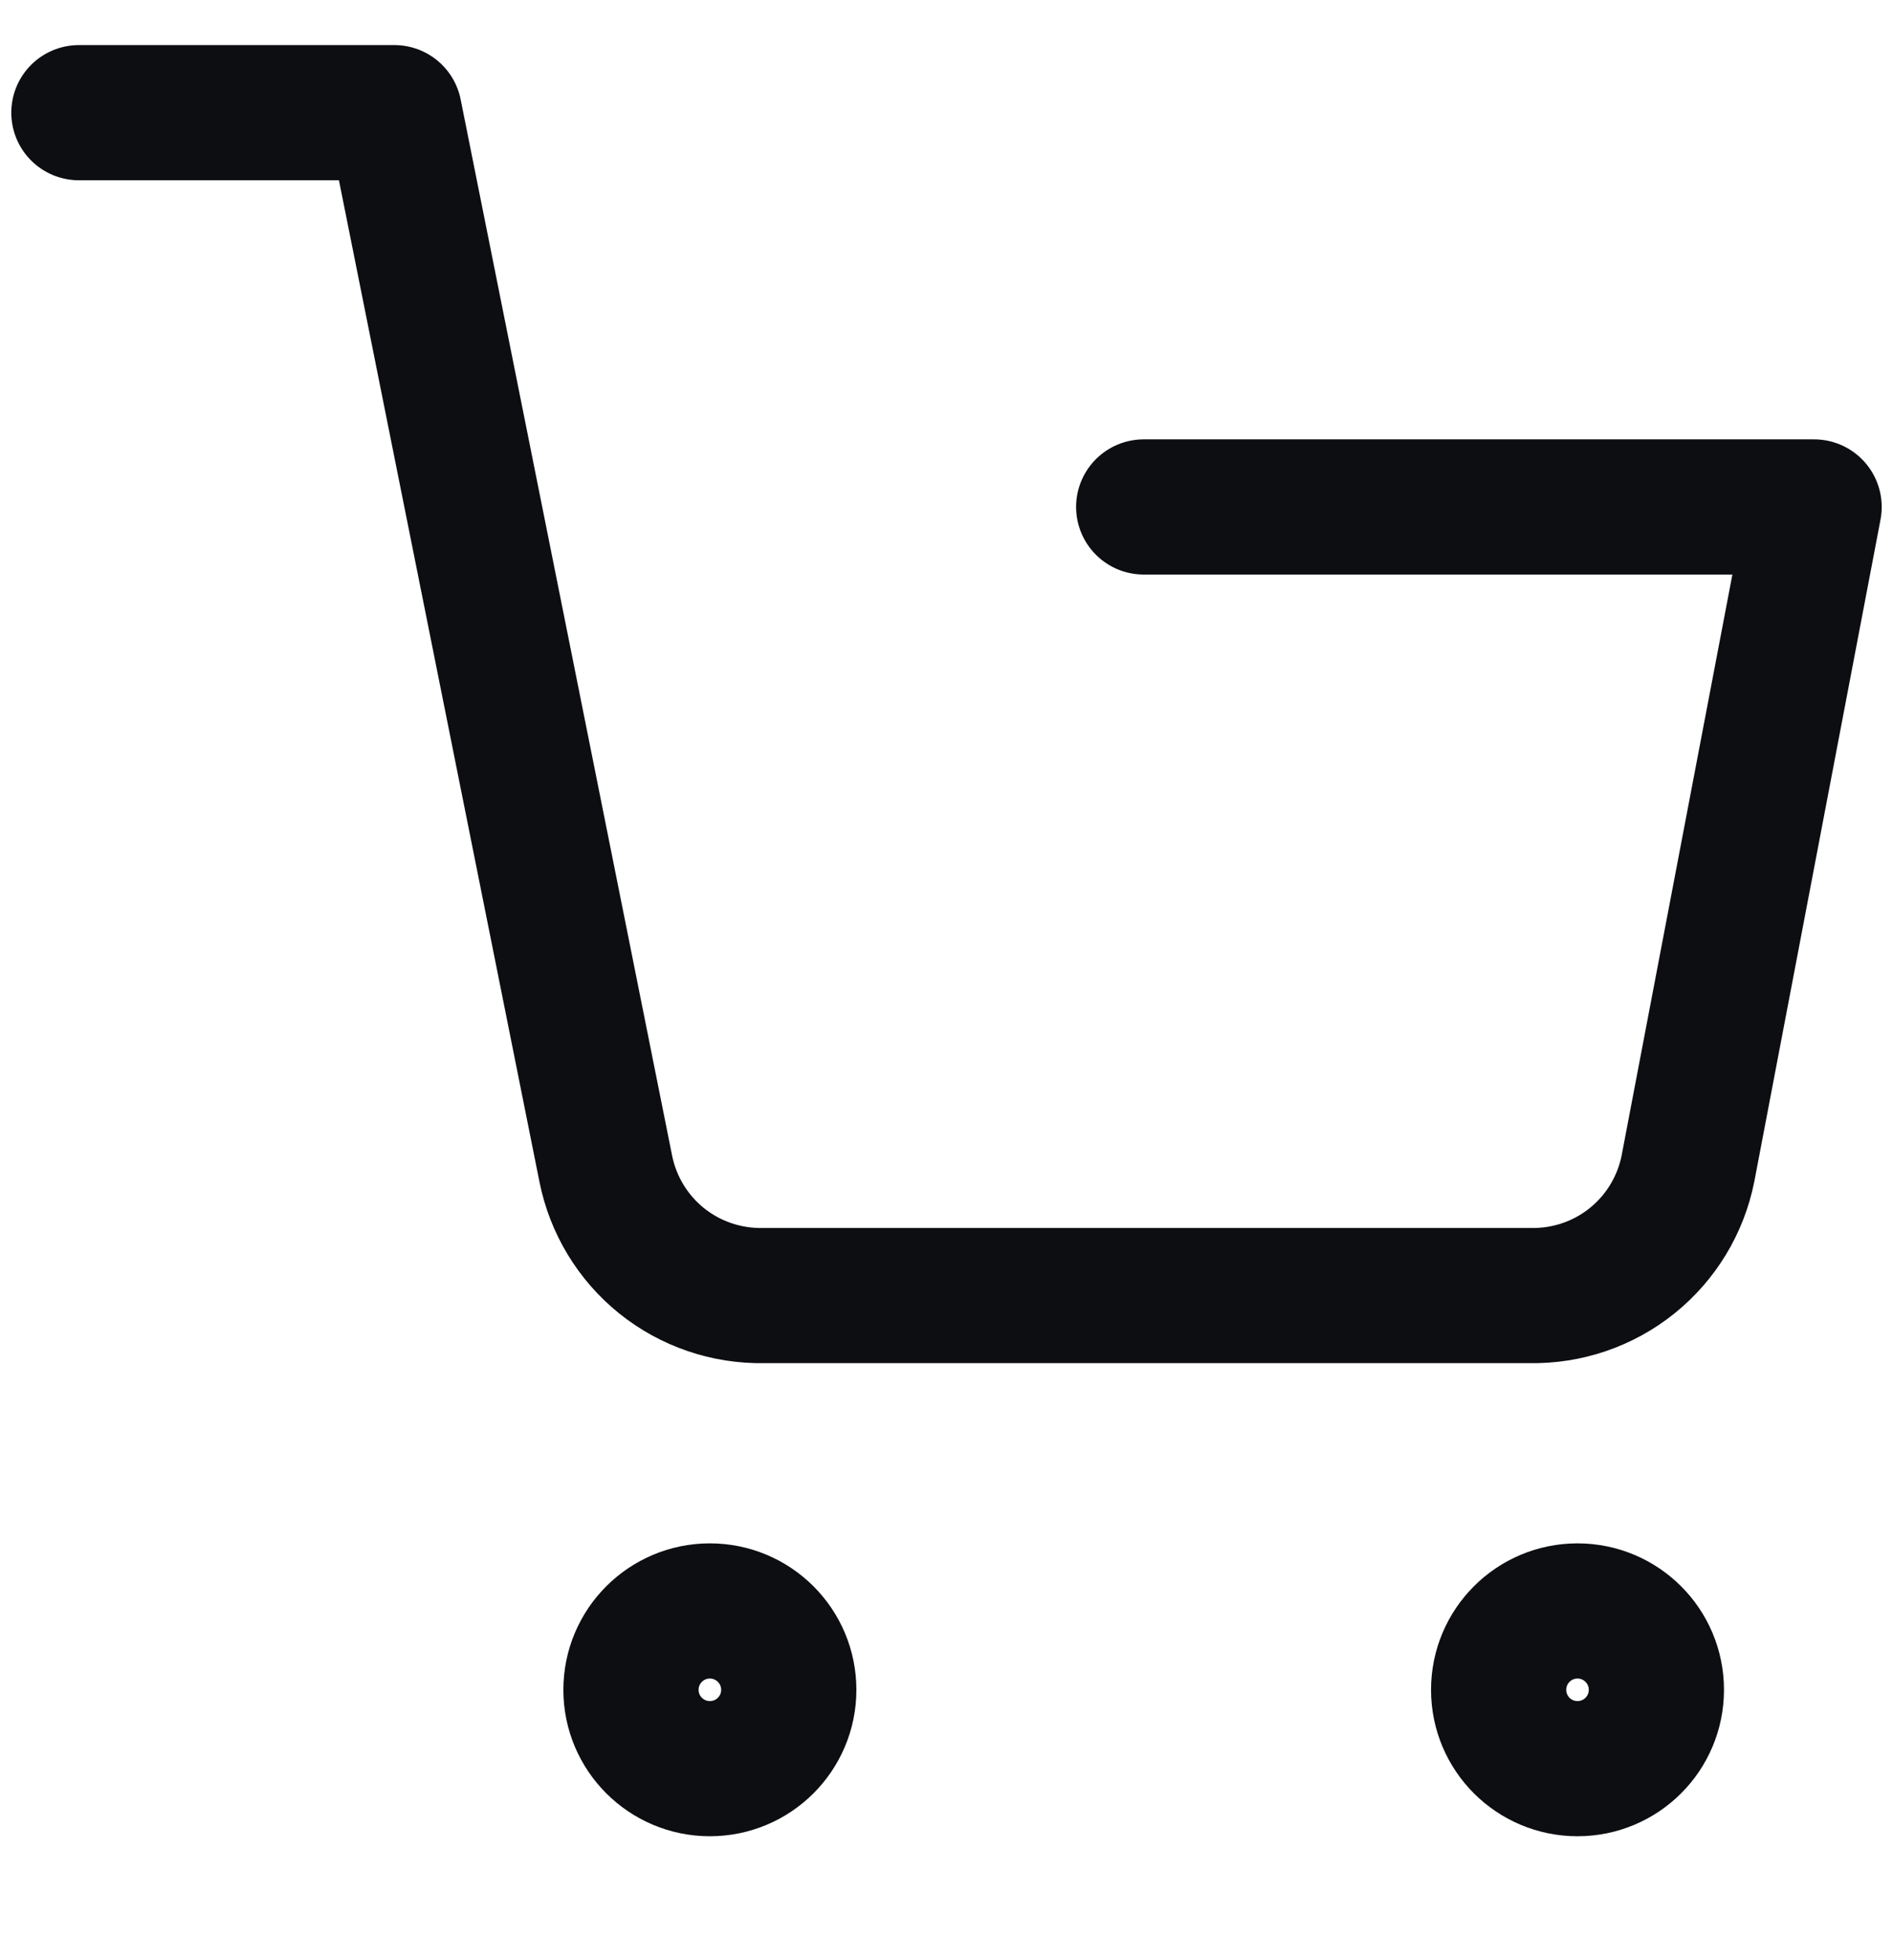 <svg width="28" height="29" viewBox="0 0 28 29" fill="none" xmlns="http://www.w3.org/2000/svg">
<g clip-path="url(#clip0_211_3513)">
<path d="M10.5 26.166C11.144 26.166 11.667 25.644 11.667 25C11.667 24.355 11.144 23.833 10.5 23.833C9.856 23.833 9.333 24.355 9.333 25C9.333 25.644 9.856 26.166 10.5 26.166Z" stroke="#0D0E12" stroke-width="2" stroke-linecap="round" stroke-linejoin="round"/>
<path d="M23.333 26.166C23.978 26.166 24.5 25.644 24.5 25C24.5 24.355 23.978 23.833 23.333 23.833C22.689 23.833 22.167 24.355 22.167 25C22.167 25.644 22.689 26.166 23.333 26.166Z" stroke="#0D0E12" stroke-width="2" stroke-linecap="round" stroke-linejoin="round"/>
<path d="M1.167 1.667H5.833L8.96 17.289C9.067 17.826 9.359 18.308 9.785 18.652C10.212 18.995 10.746 19.177 11.293 19.167H22.633C23.181 19.177 23.715 18.995 24.141 18.652C24.568 18.308 24.86 17.826 24.967 17.289L26.833 7.5H16.917" stroke="#0D0E12" stroke-width="2" stroke-linecap="round" stroke-linejoin="round"/>
</g>
<defs>
<clipPath id="clip0_211_3513">
<rect width="28" height="28" fill="white" transform="translate(0 0.5)"/>
</clipPath>
</defs>
</svg>
